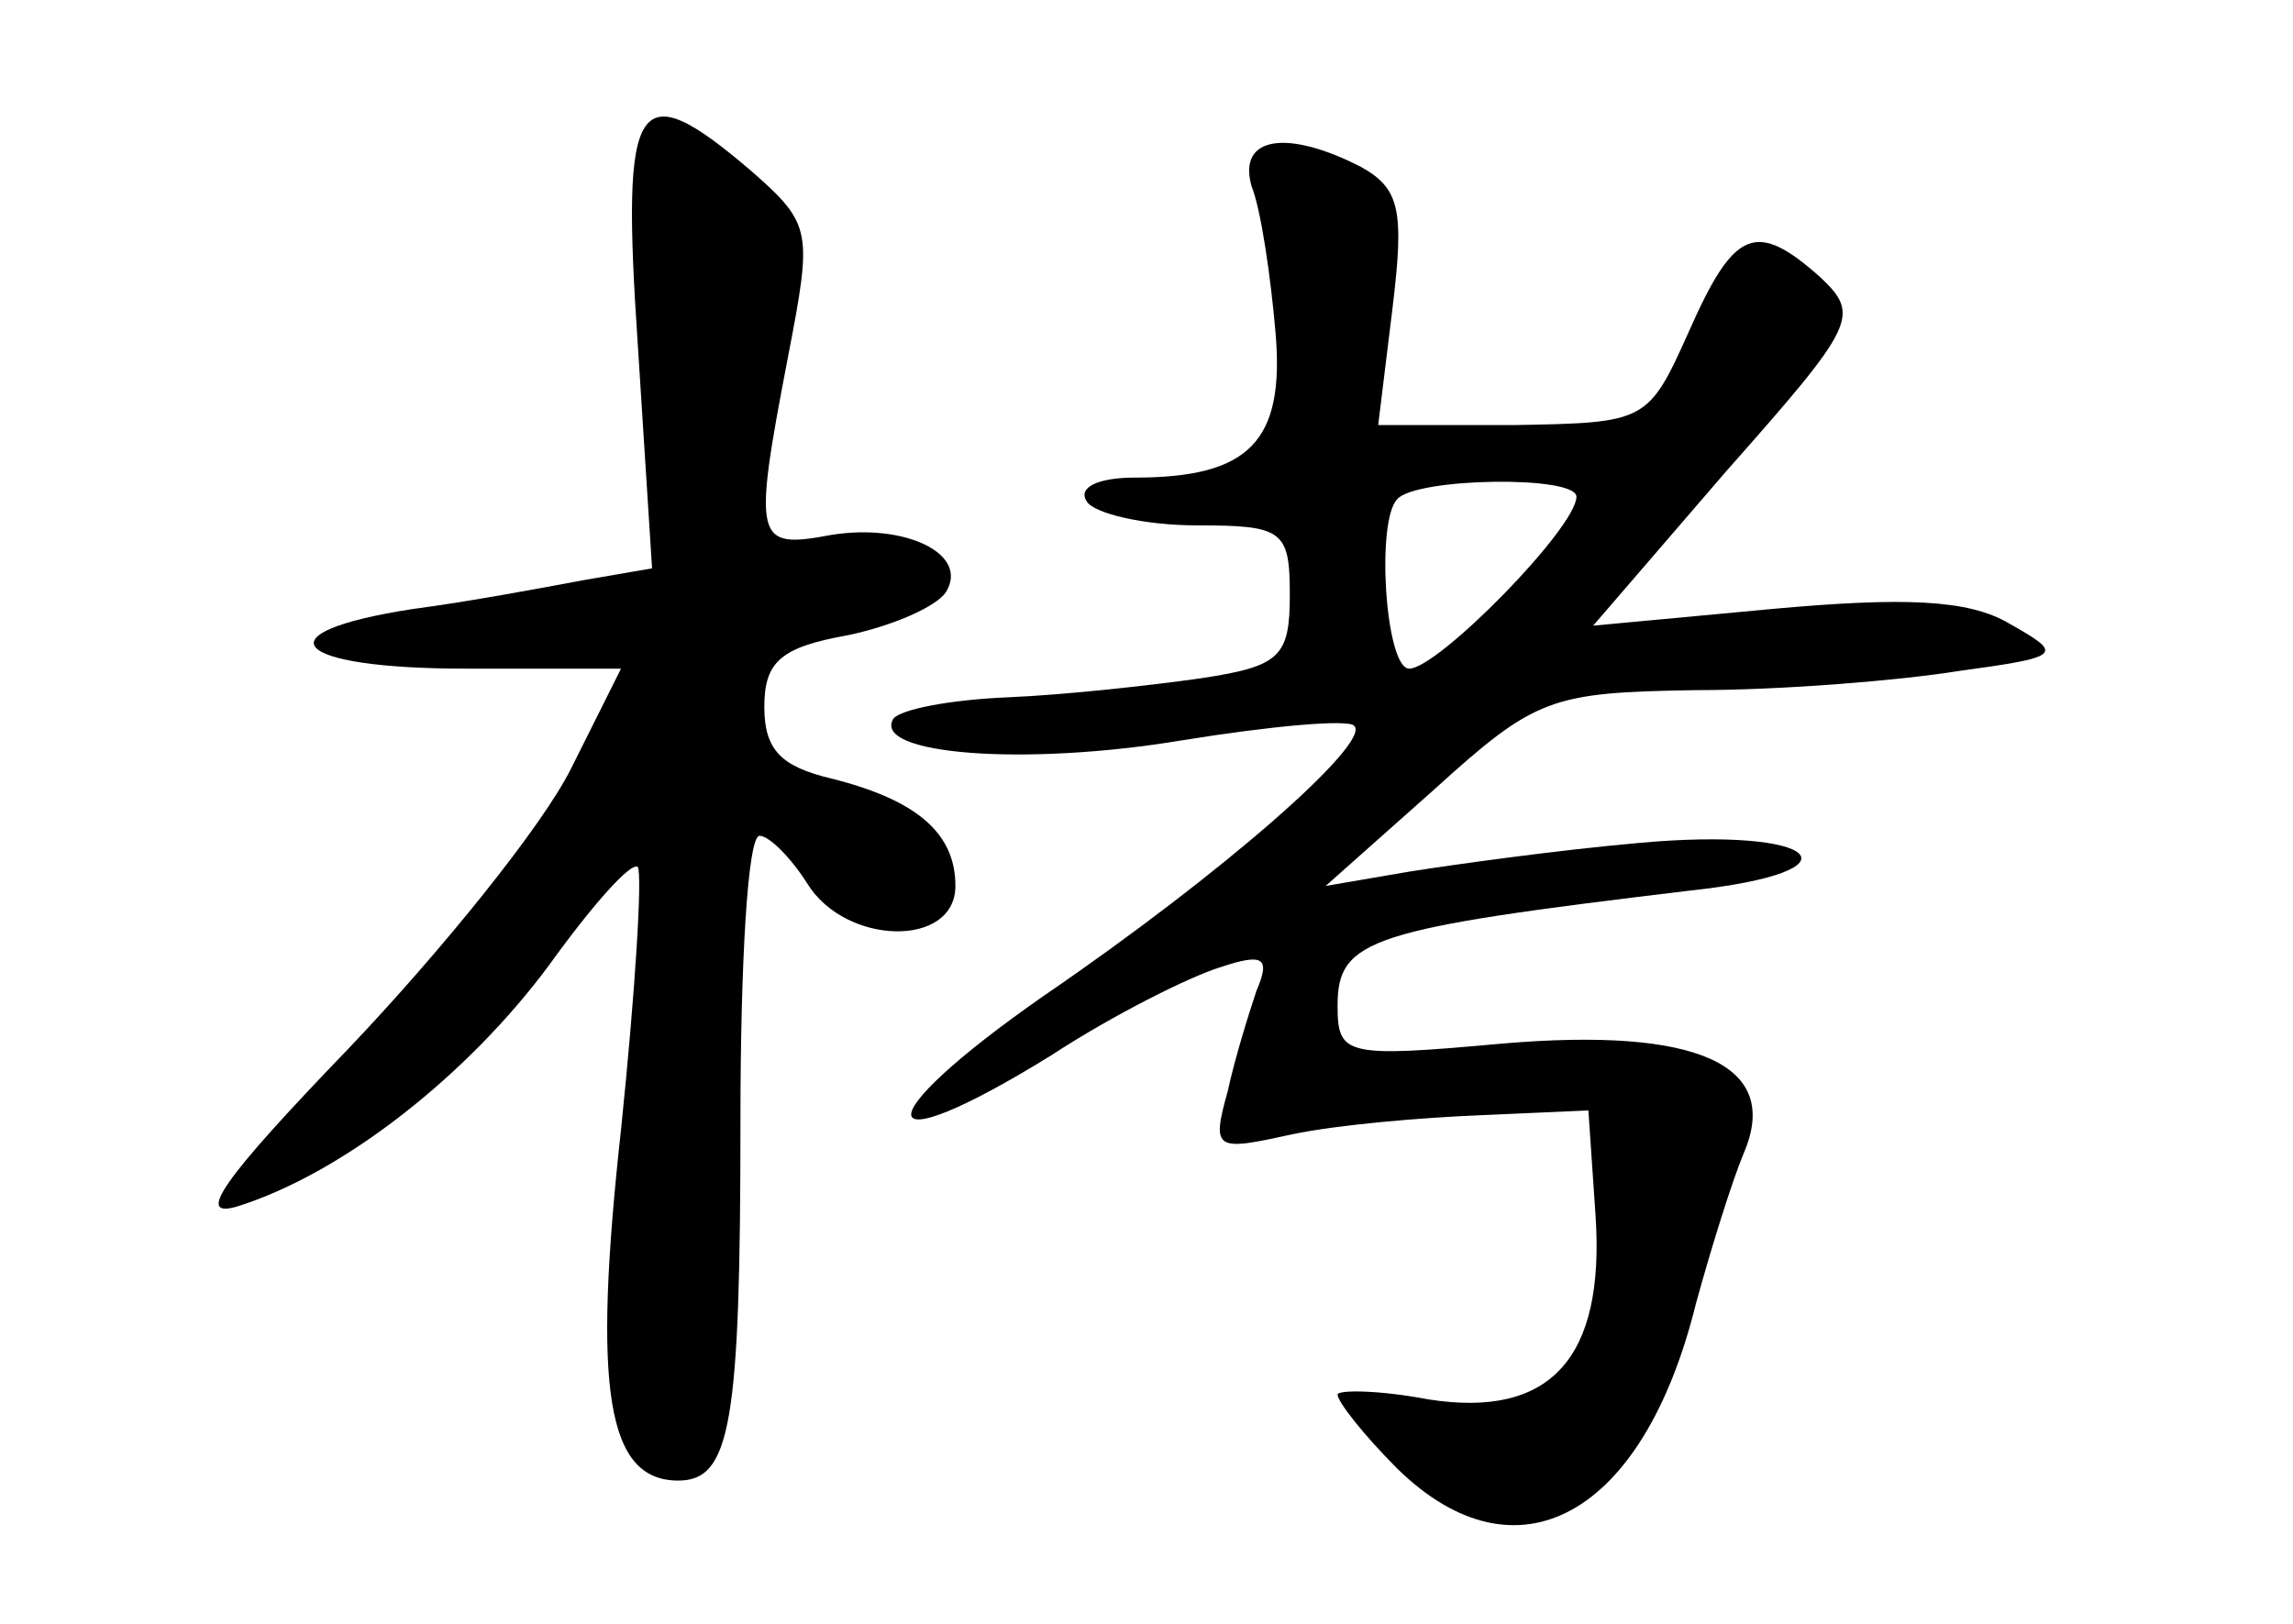 <?xml version="1.0" standalone="no"?>
<!DOCTYPE svg PUBLIC "-//W3C//DTD SVG 20010904//EN"
 "http://www.w3.org/TR/2001/REC-SVG-20010904/DTD/svg10.dtd">
<svg version="1.0" xmlns="http://www.w3.org/2000/svg"
 width="96pt" height="68pt" viewBox="0 0 96 68"
 preserveAspectRatio="xMidYMid meet">
<g transform="translate(0,68) scale(0.1,-0.1)"
fill="#000000" stroke="none">
<path d="M267 536 l6 -94 -29 -5 c-16 -3 -48 -9 -71 -12 -65 -10 -51 -25 22
-25 l65 0 -21 -42 c-12 -24 -54 -76 -93 -117 -53 -55 -65 -72 -46 -66 44 14
96 55 130 101 18 25 34 43 37 41 2 -3 -1 -52 -7 -110 -12 -109 -6 -147 24
-147 22 0 26 24 26 151 0 65 3 119 8 119 4 0 13 -9 20 -20 16 -26 62 -27 62
-1 0 22 -16 36 -52 45 -21 5 -28 12 -28 30 0 19 7 25 35 30 19 4 37 12 41 18
10 16 -17 29 -48 24 -32 -6 -33 -3 -18 75 10 52 10 55 -15 77 -49 42 -55 32
-48 -72z"/>
<path d="M524 602 c4 -10 8 -38 10 -61 4 -46 -11 -61 -59 -61 -15 0 -24 -4
-20 -10 3 -5 24 -10 46 -10 36 0 39 -2 39 -29 0 -26 -4 -30 -37 -35 -21 -3
-57 -7 -81 -8 -24 -1 -45 -5 -48 -9 -9 -15 55 -20 121 -9 37 6 70 9 72 6 7 -7
-54 -61 -130 -113 -76 -53 -73 -72 3 -25 26 17 58 33 71 37 18 6 21 4 15 -10
-3 -9 -9 -28 -12 -42 -7 -25 -5 -25 27 -18 19 4 54 7 79 8 l45 2 3 -44 c4 -60
-19 -85 -70 -77 -21 4 -38 4 -38 2 0 -3 11 -17 25 -31 50 -49 103 -20 125 69
6 22 15 51 20 63 16 37 -19 53 -101 46 -66 -6 -69 -5 -69 16 0 28 14 32 147
48 75 8 55 27 -21 20 -34 -3 -77 -9 -96 -12 l-35 -6 45 40 c43 39 49 41 110
42 36 0 85 4 110 8 44 6 44 7 21 20 -17 10 -44 11 -99 6 l-75 -7 56 65 c54 61
56 65 39 81 -27 24 -36 20 -55 -23 -17 -38 -18 -38 -73 -39 l-57 0 6 49 c5 41
3 50 -13 59 -31 16 -52 13 -46 -8z m136 -130 c0 -13 -58 -72 -70 -72 -10 0
-14 62 -5 71 8 9 75 10 75 1z"/>
</g>
</svg>
